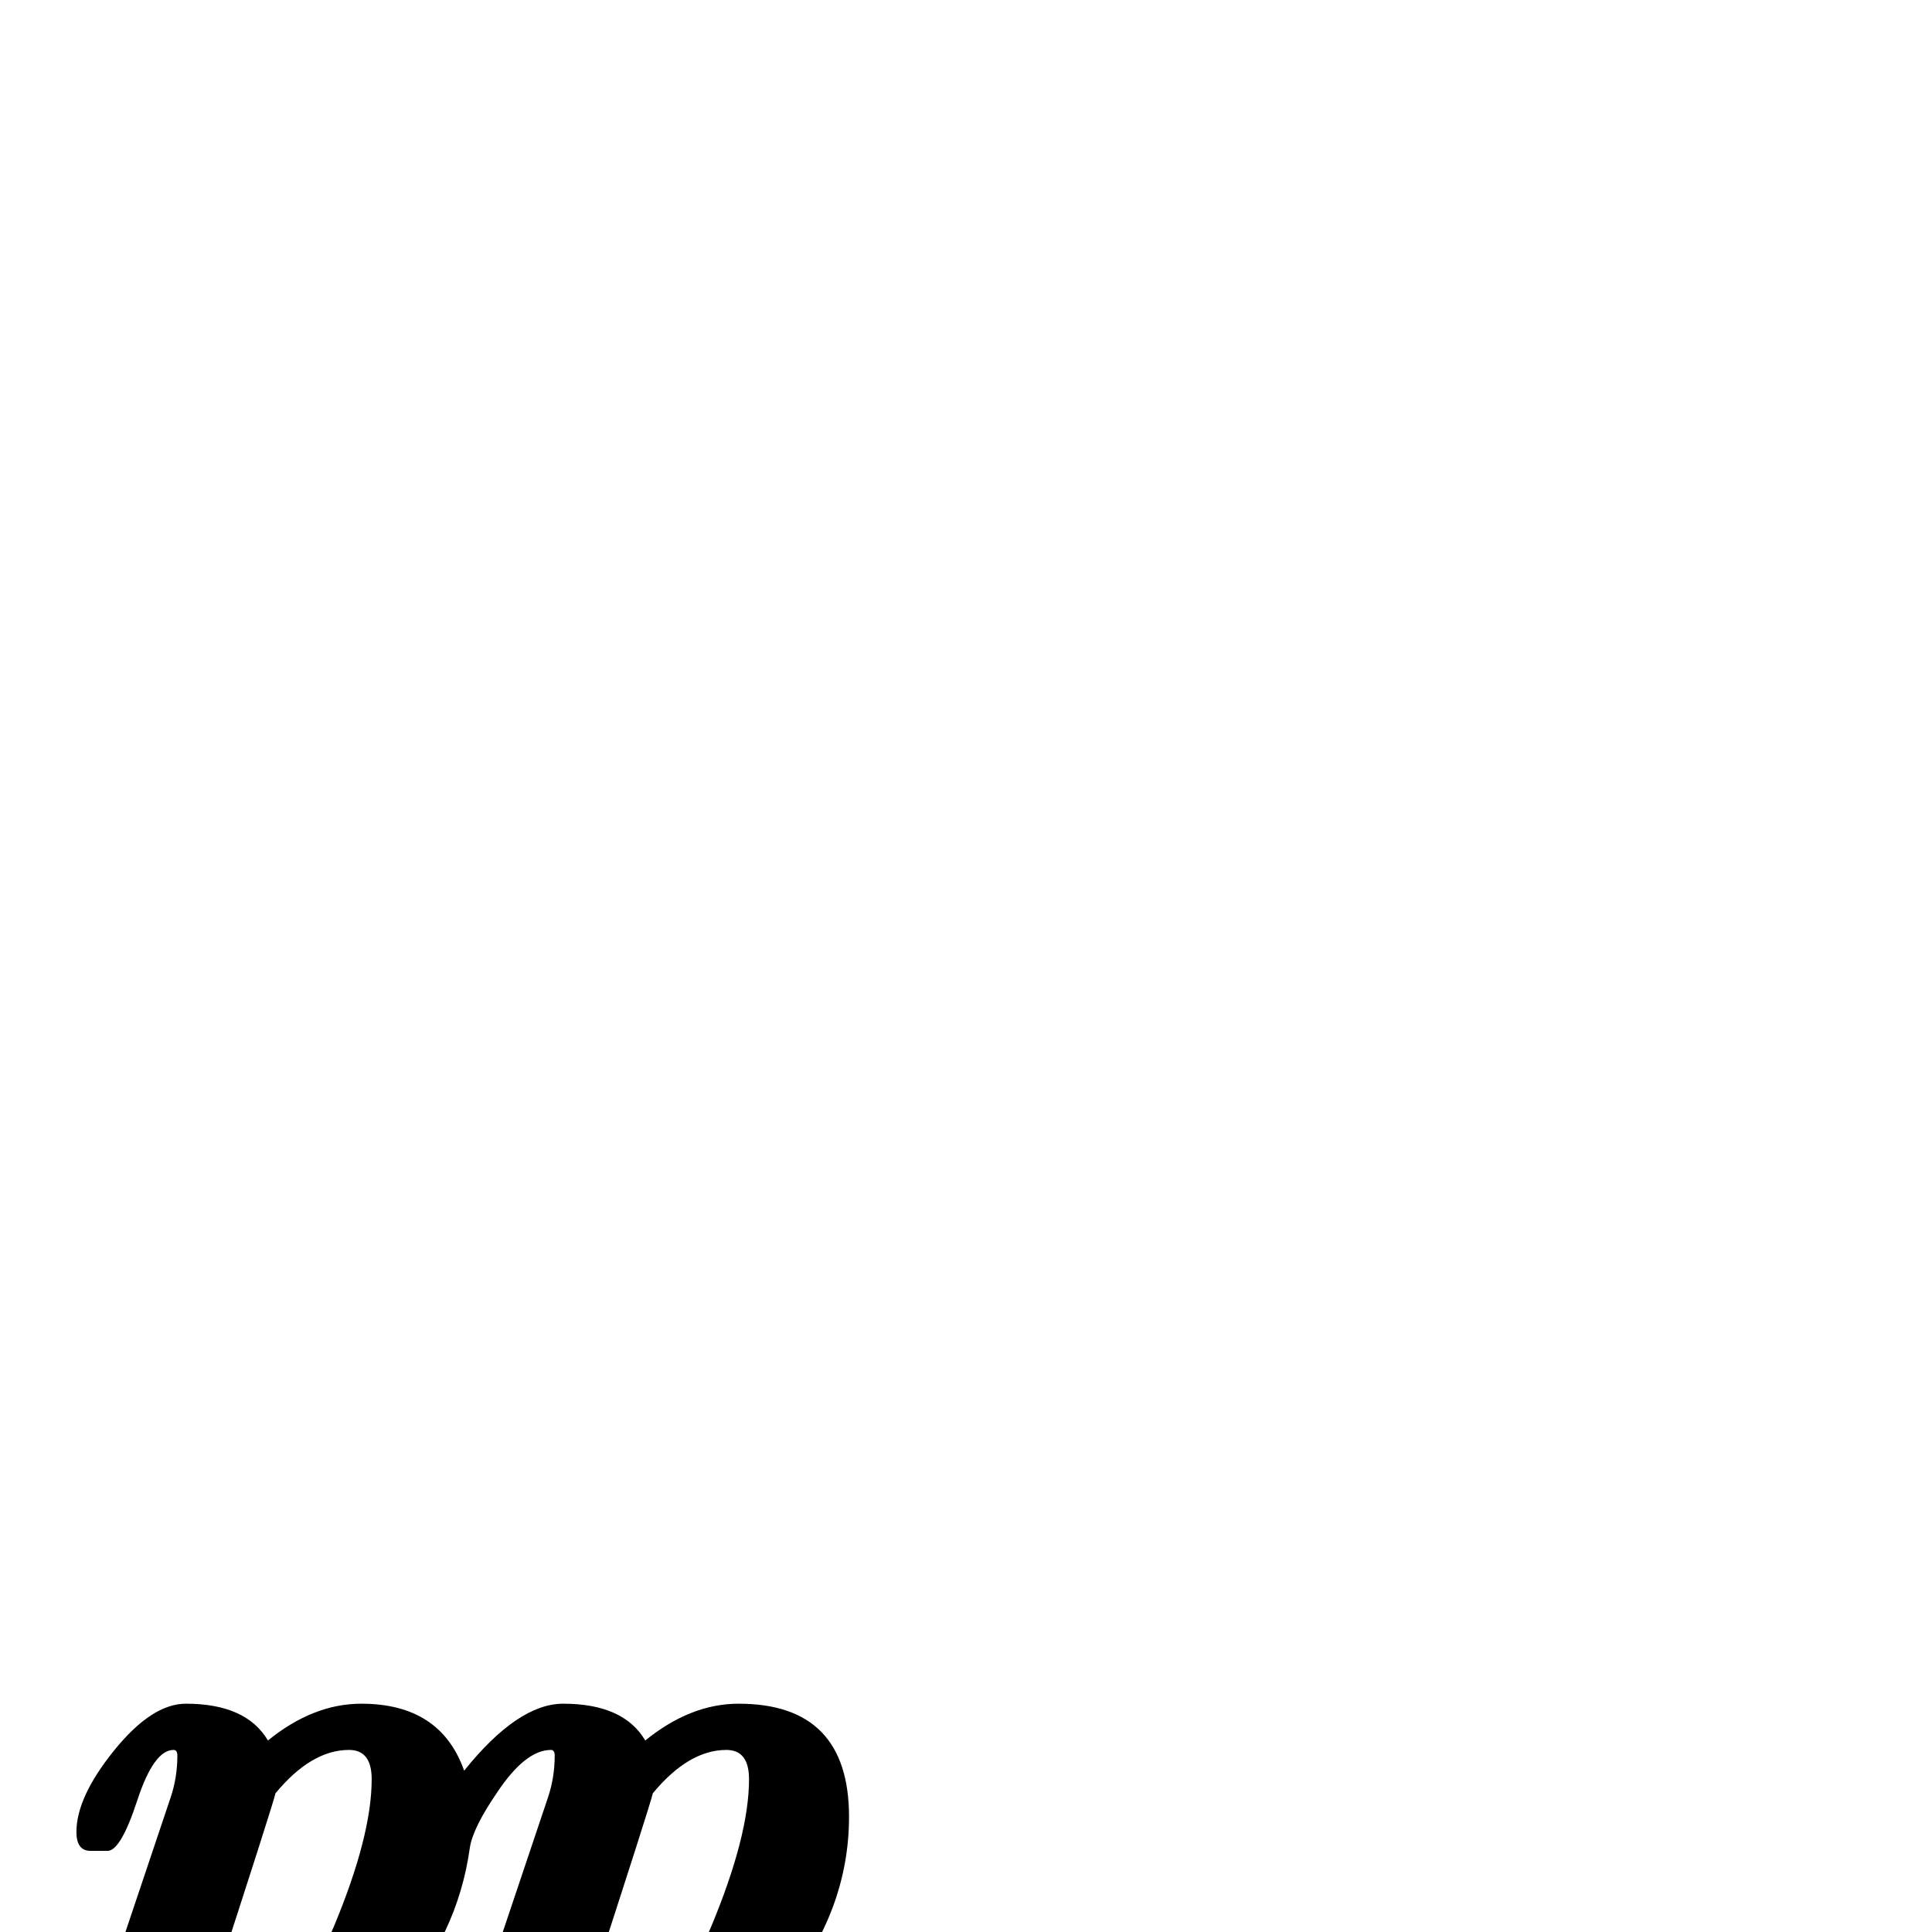 <?xml version="1.0" standalone="no"?>
<!DOCTYPE svg PUBLIC "-//W3C//DTD SVG 1.1//EN" "http://www.w3.org/Graphics/SVG/1.1/DTD/svg11.dtd" >
<svg viewBox="-36 -442 2048 2048">
  <g transform="matrix(1 0 0 -1 0 1606)">
   <path fill="currentColor"
d="M864 122q0 -99 -69 -185q-73 -90 -170 -90q-36 0 -60 20l-39 -114q43 0 43 -26q0 -34 -25 -34h-164q-16 0 -16 19q0 40 50 41l131 390q7 21 7 44q0 6 -4 6q-27 0 -57 -45q-26 -38 -29 -59q-13 -93 -78 -165q-71 -77 -159 -77q-36 0 -60 20l-39 -114q43 0 43 -26
q0 -34 -25 -34h-164q-16 0 -16 19q0 40 50 41l131 390q7 21 7 44q0 6 -4 6q-21 0 -38.5 -53.5t-31.5 -53.5h-18q-15 0 -15 20q0 37 40 86.5t76 49.5q64 0 87 -39q48 39 99 39q84 0 109 -71q57 71 105 71q64 0 87 -39q48 39 99 39q117 0 117 -120zM758 162q0 31 -24 31
q-40 0 -78 -46q-2 -10 -70 -219q8 -32 38 -32q48 0 94 110q40 96 40 156zM358 162q0 31 -24 31q-40 0 -78 -46q-2 -10 -70 -219q8 -32 38 -32q48 0 94 110q40 96 40 156z" />
  </g>

</svg>
